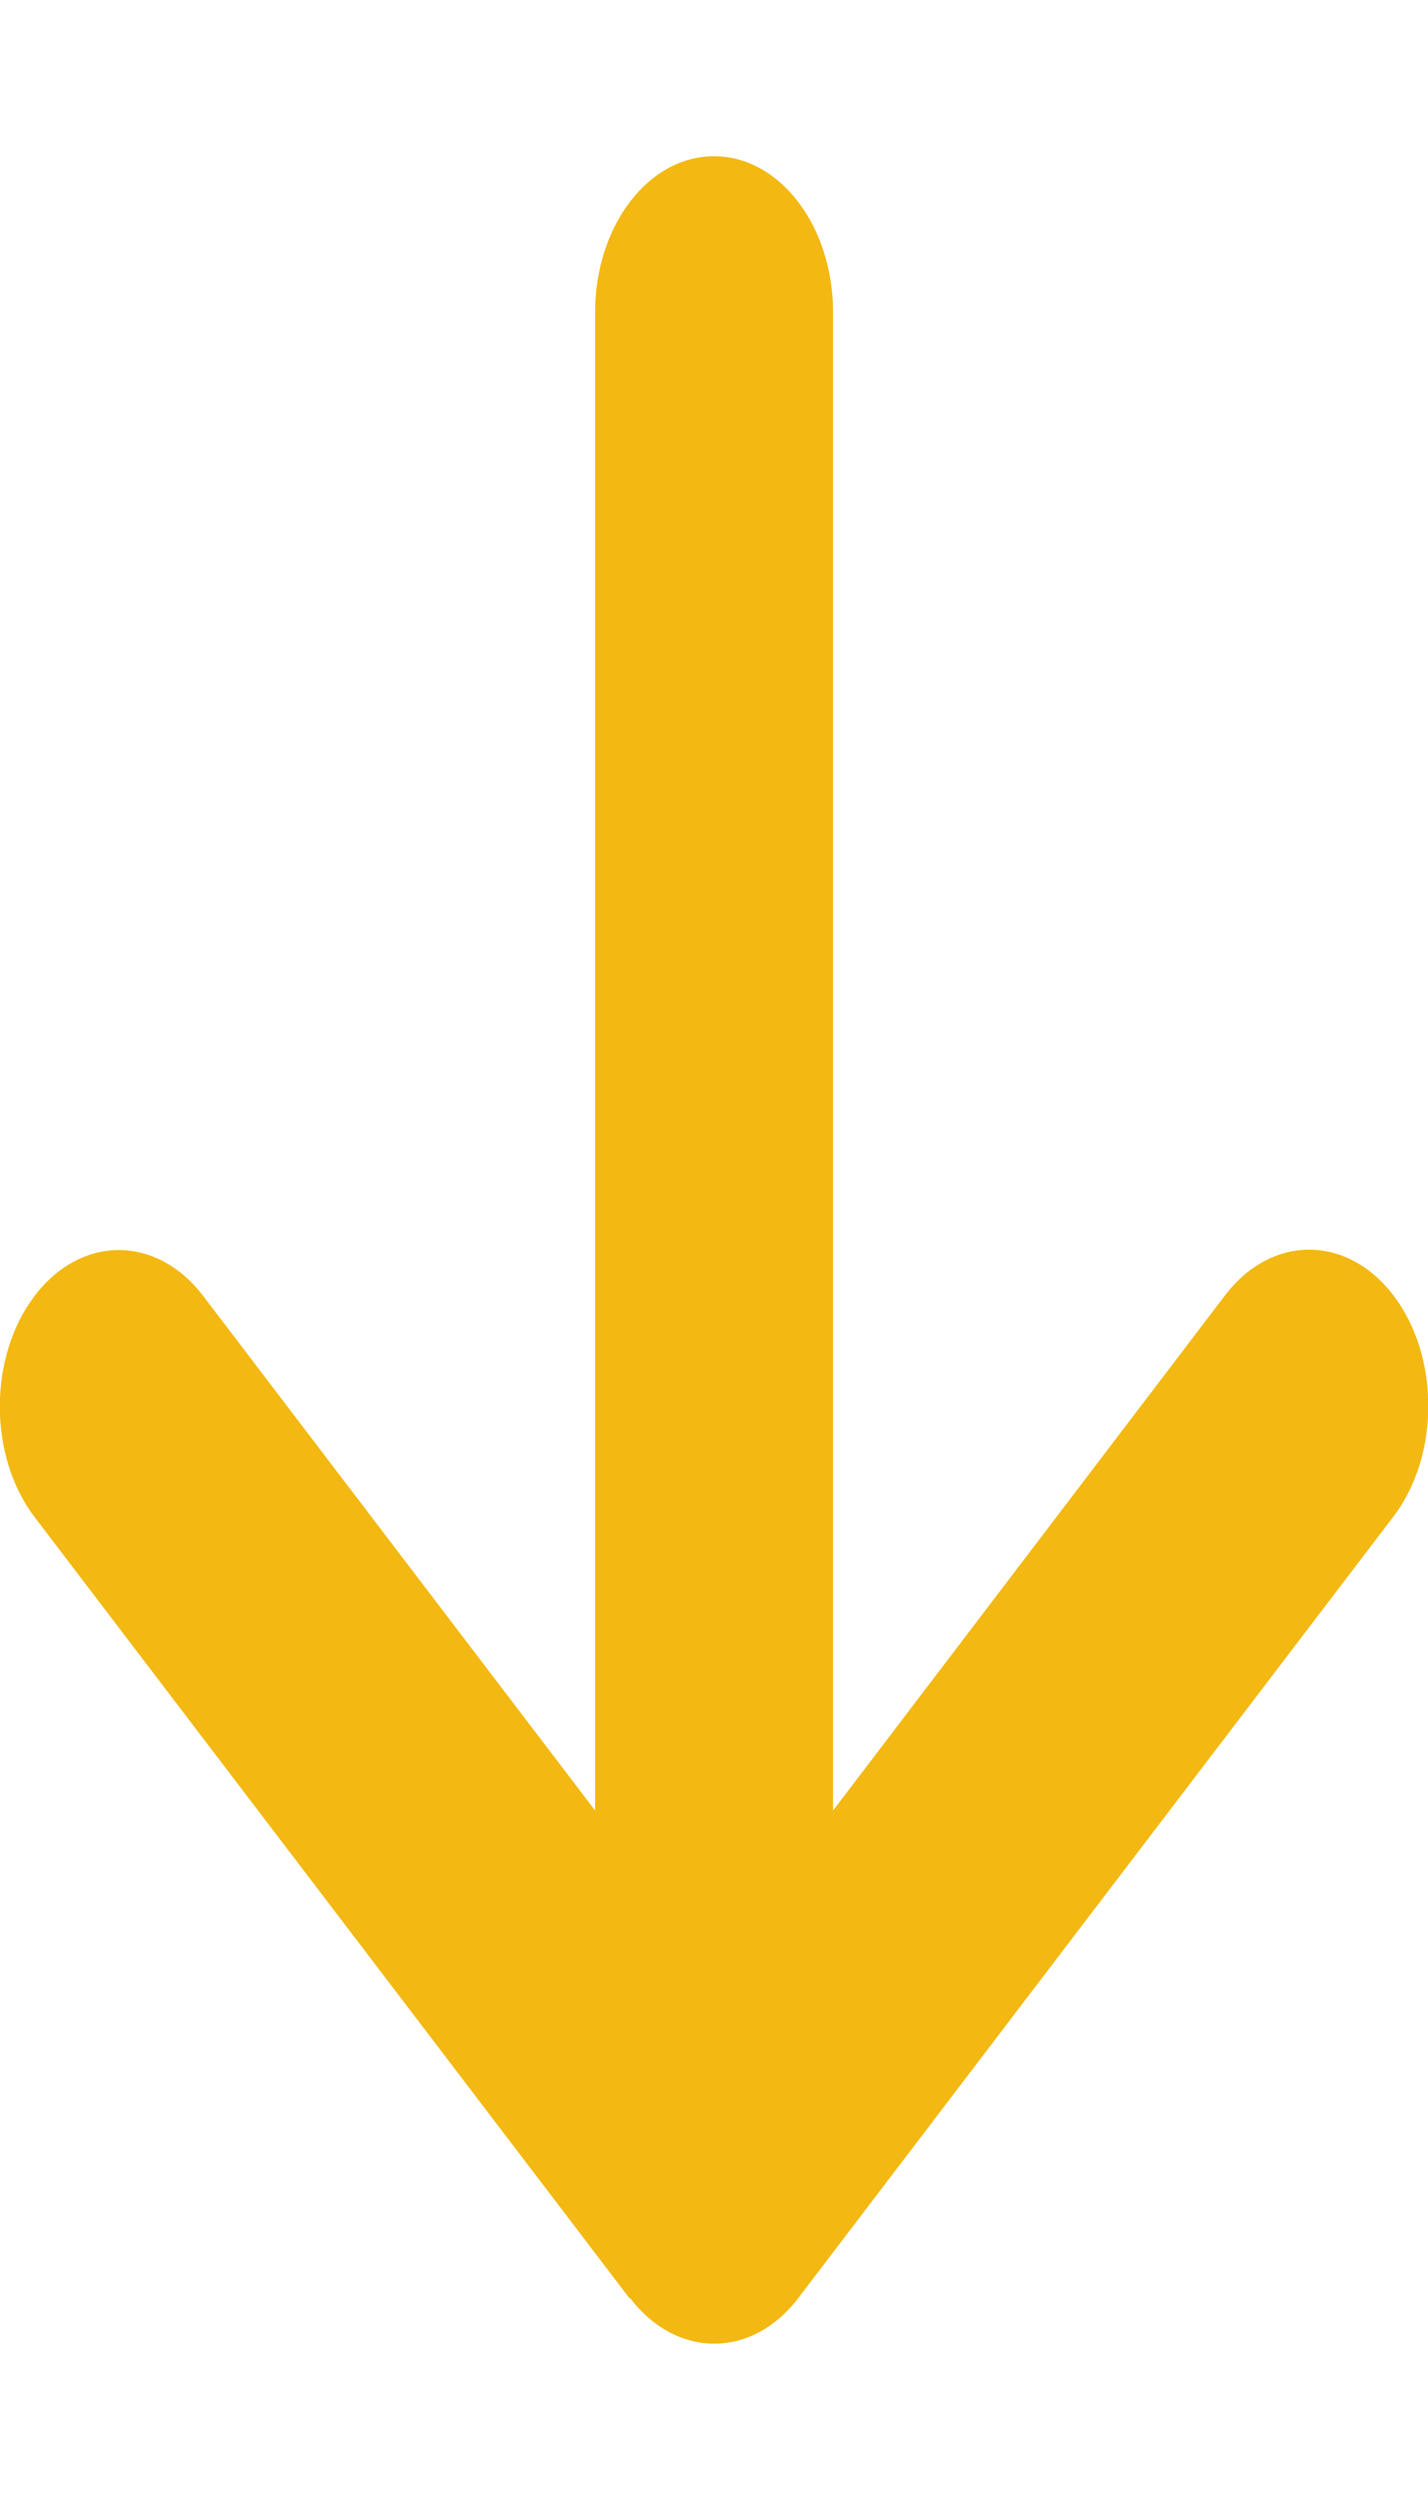 <svg width="8" height="14" viewBox="0 0 8 14" fill="none" xmlns="http://www.w3.org/2000/svg">
<g clip-path="url(#clip0_1_9793)">
<path d="M3.529 12.868C3.79 13.21 4.213 13.21 4.473 12.868L7.806 8.493C8.067 8.151 8.067 7.596 7.806 7.254C7.546 6.913 7.123 6.913 6.863 7.254L4.667 10.139L4.667 1.75C4.667 1.266 4.369 0.875 4 0.875C3.631 0.875 3.334 1.266 3.334 1.75L3.334 10.139L1.138 7.257C0.877 6.915 0.454 6.915 0.194 7.257C-0.066 7.599 -0.066 8.154 0.194 8.496L3.527 12.871L3.529 12.868Z" fill="#f3b811"/>
</g>
<defs>
<clipPath id="clip0_1_9793">
<rect width="8" height="14" fill="white" transform="translate(8 14) rotate(-180)"/>
</clipPath>
</defs>
</svg>
